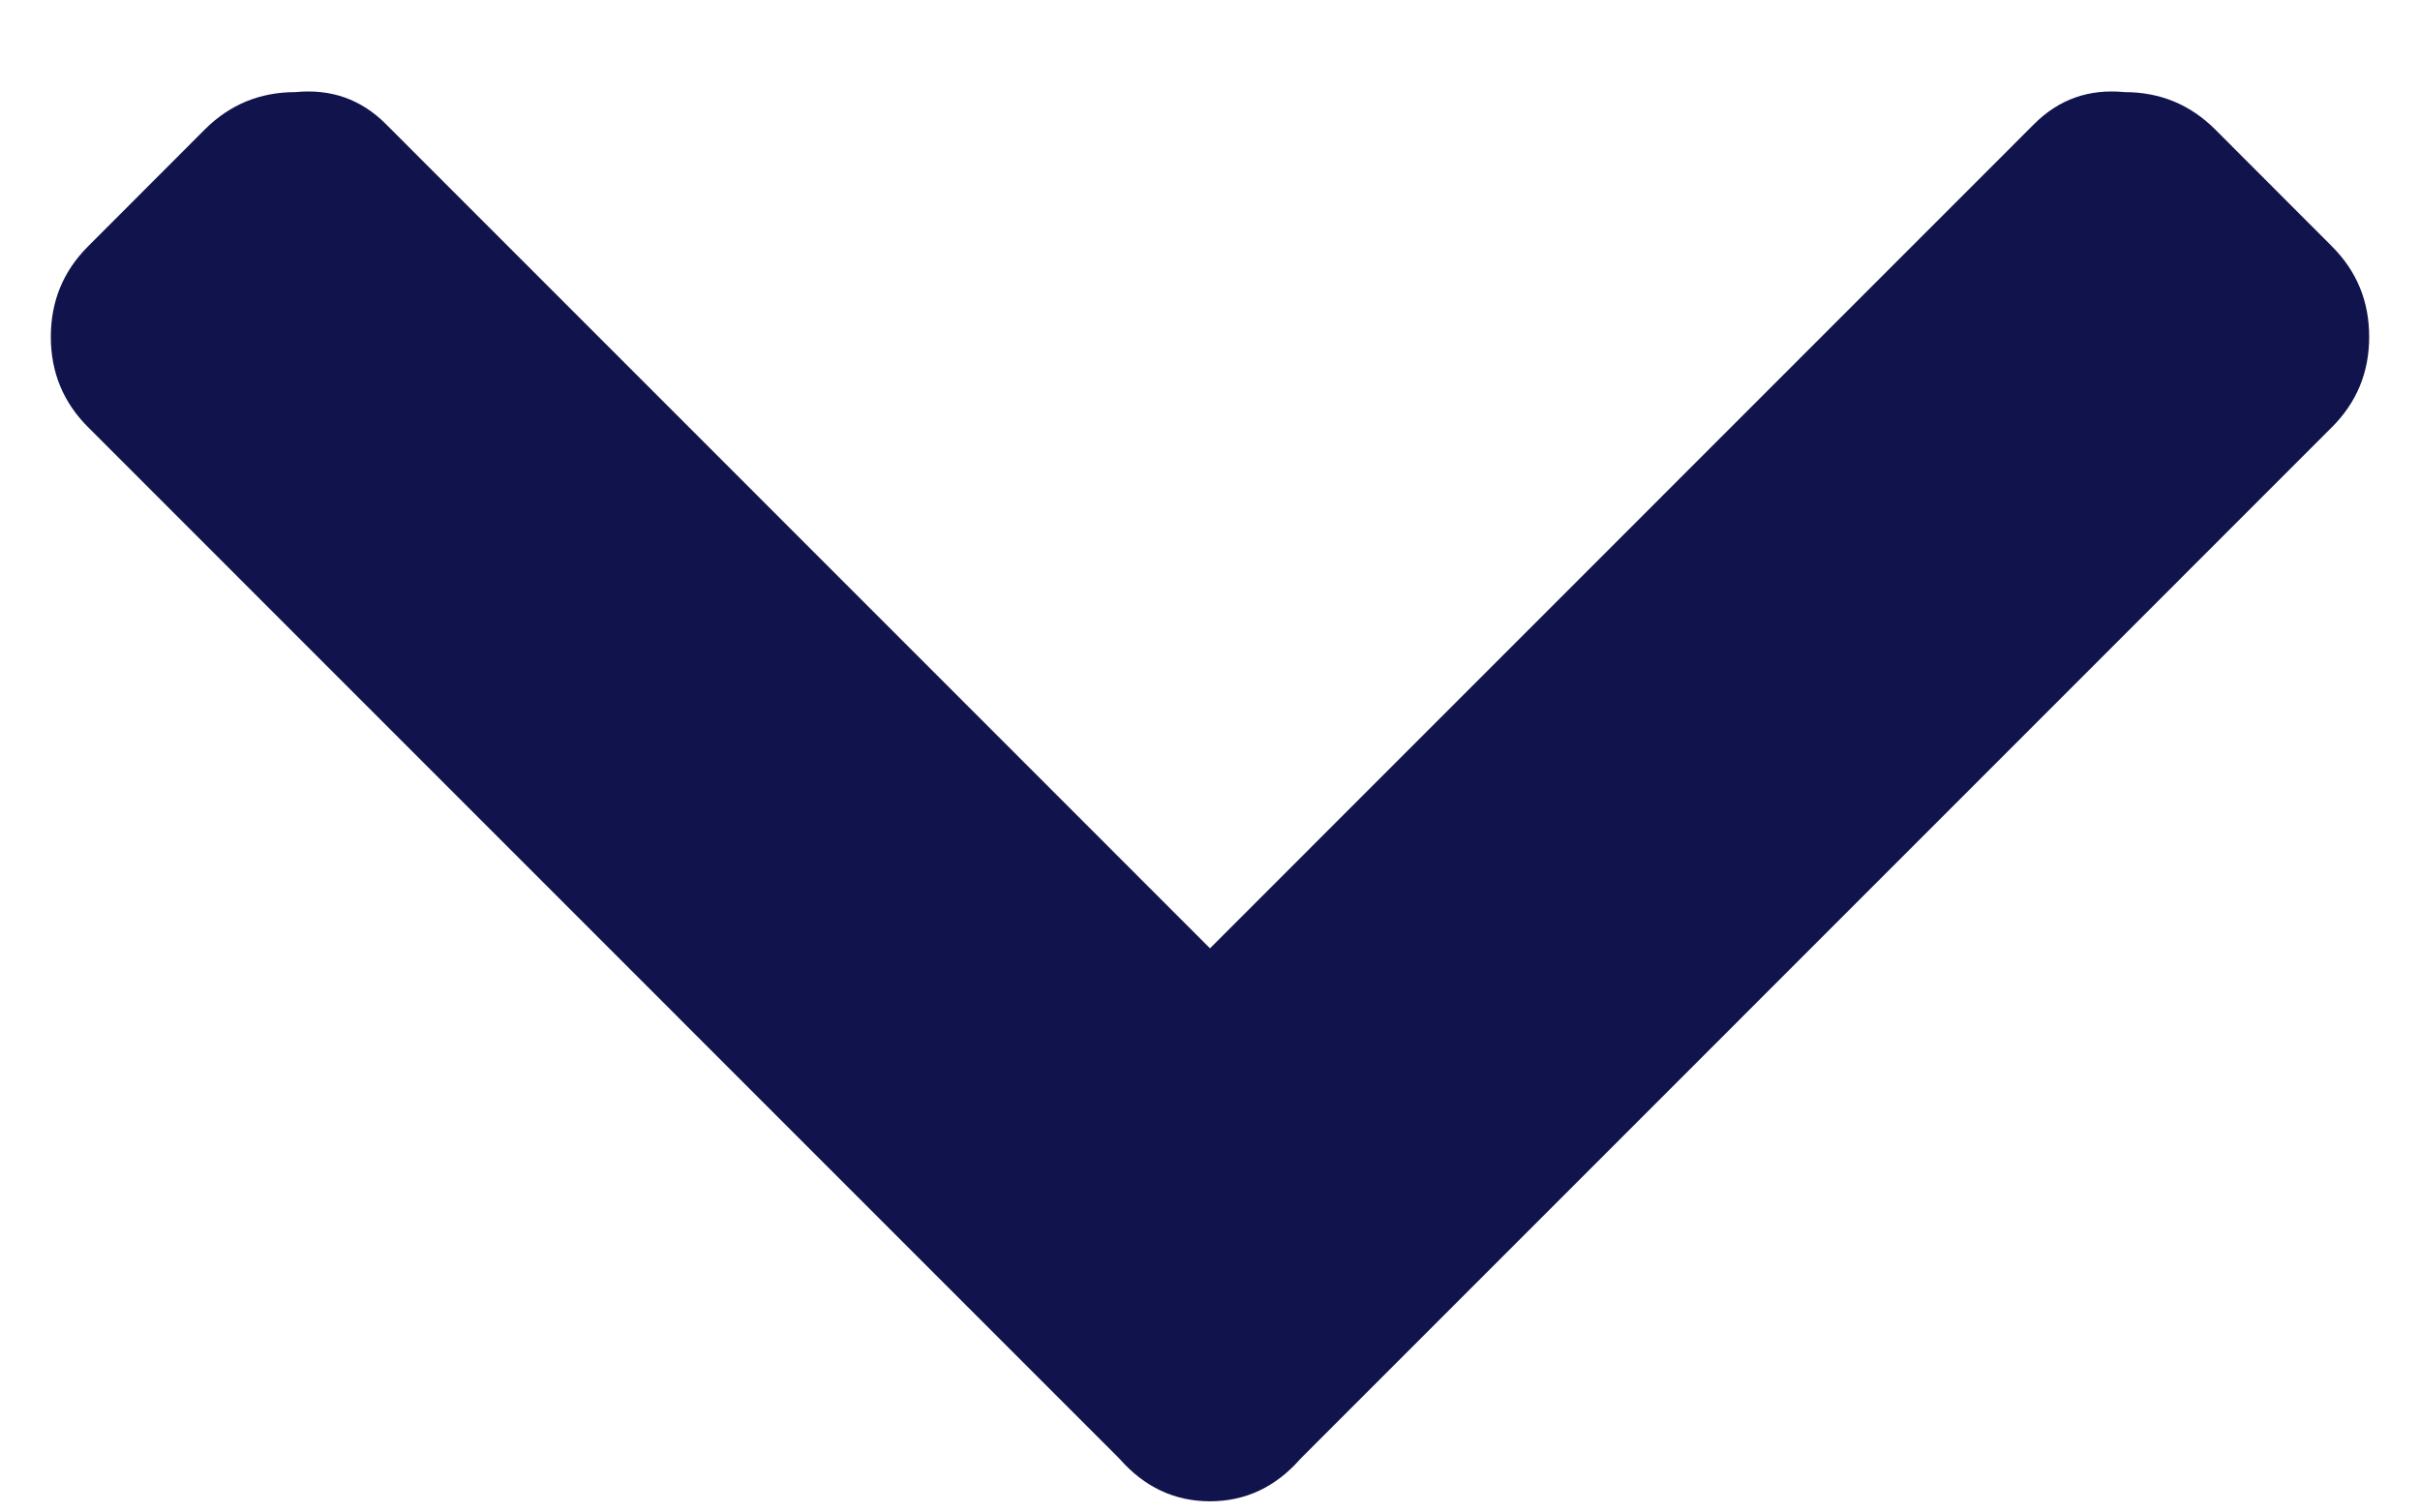 <svg width="16" height="10" viewBox="0 0 16 10" fill="none" xmlns="http://www.w3.org/2000/svg">
<path d="M7.402 9.645L0.582 2.824C0.418 2.66 0.336 2.461 0.336 2.227C0.336 1.992 0.418 1.793 0.582 1.629L1.355 0.855C1.52 0.691 1.719 0.609 1.953 0.609C2.188 0.586 2.387 0.656 2.551 0.82L8 6.27L13.449 0.82C13.613 0.656 13.812 0.586 14.047 0.609C14.281 0.609 14.48 0.691 14.645 0.855L15.418 1.629C15.582 1.793 15.664 1.992 15.664 2.227C15.664 2.461 15.582 2.66 15.418 2.824L8.598 9.645C8.434 9.832 8.234 9.926 8 9.926C7.766 9.926 7.566 9.832 7.402 9.645Z" fill="#11144C"/>
</svg>
